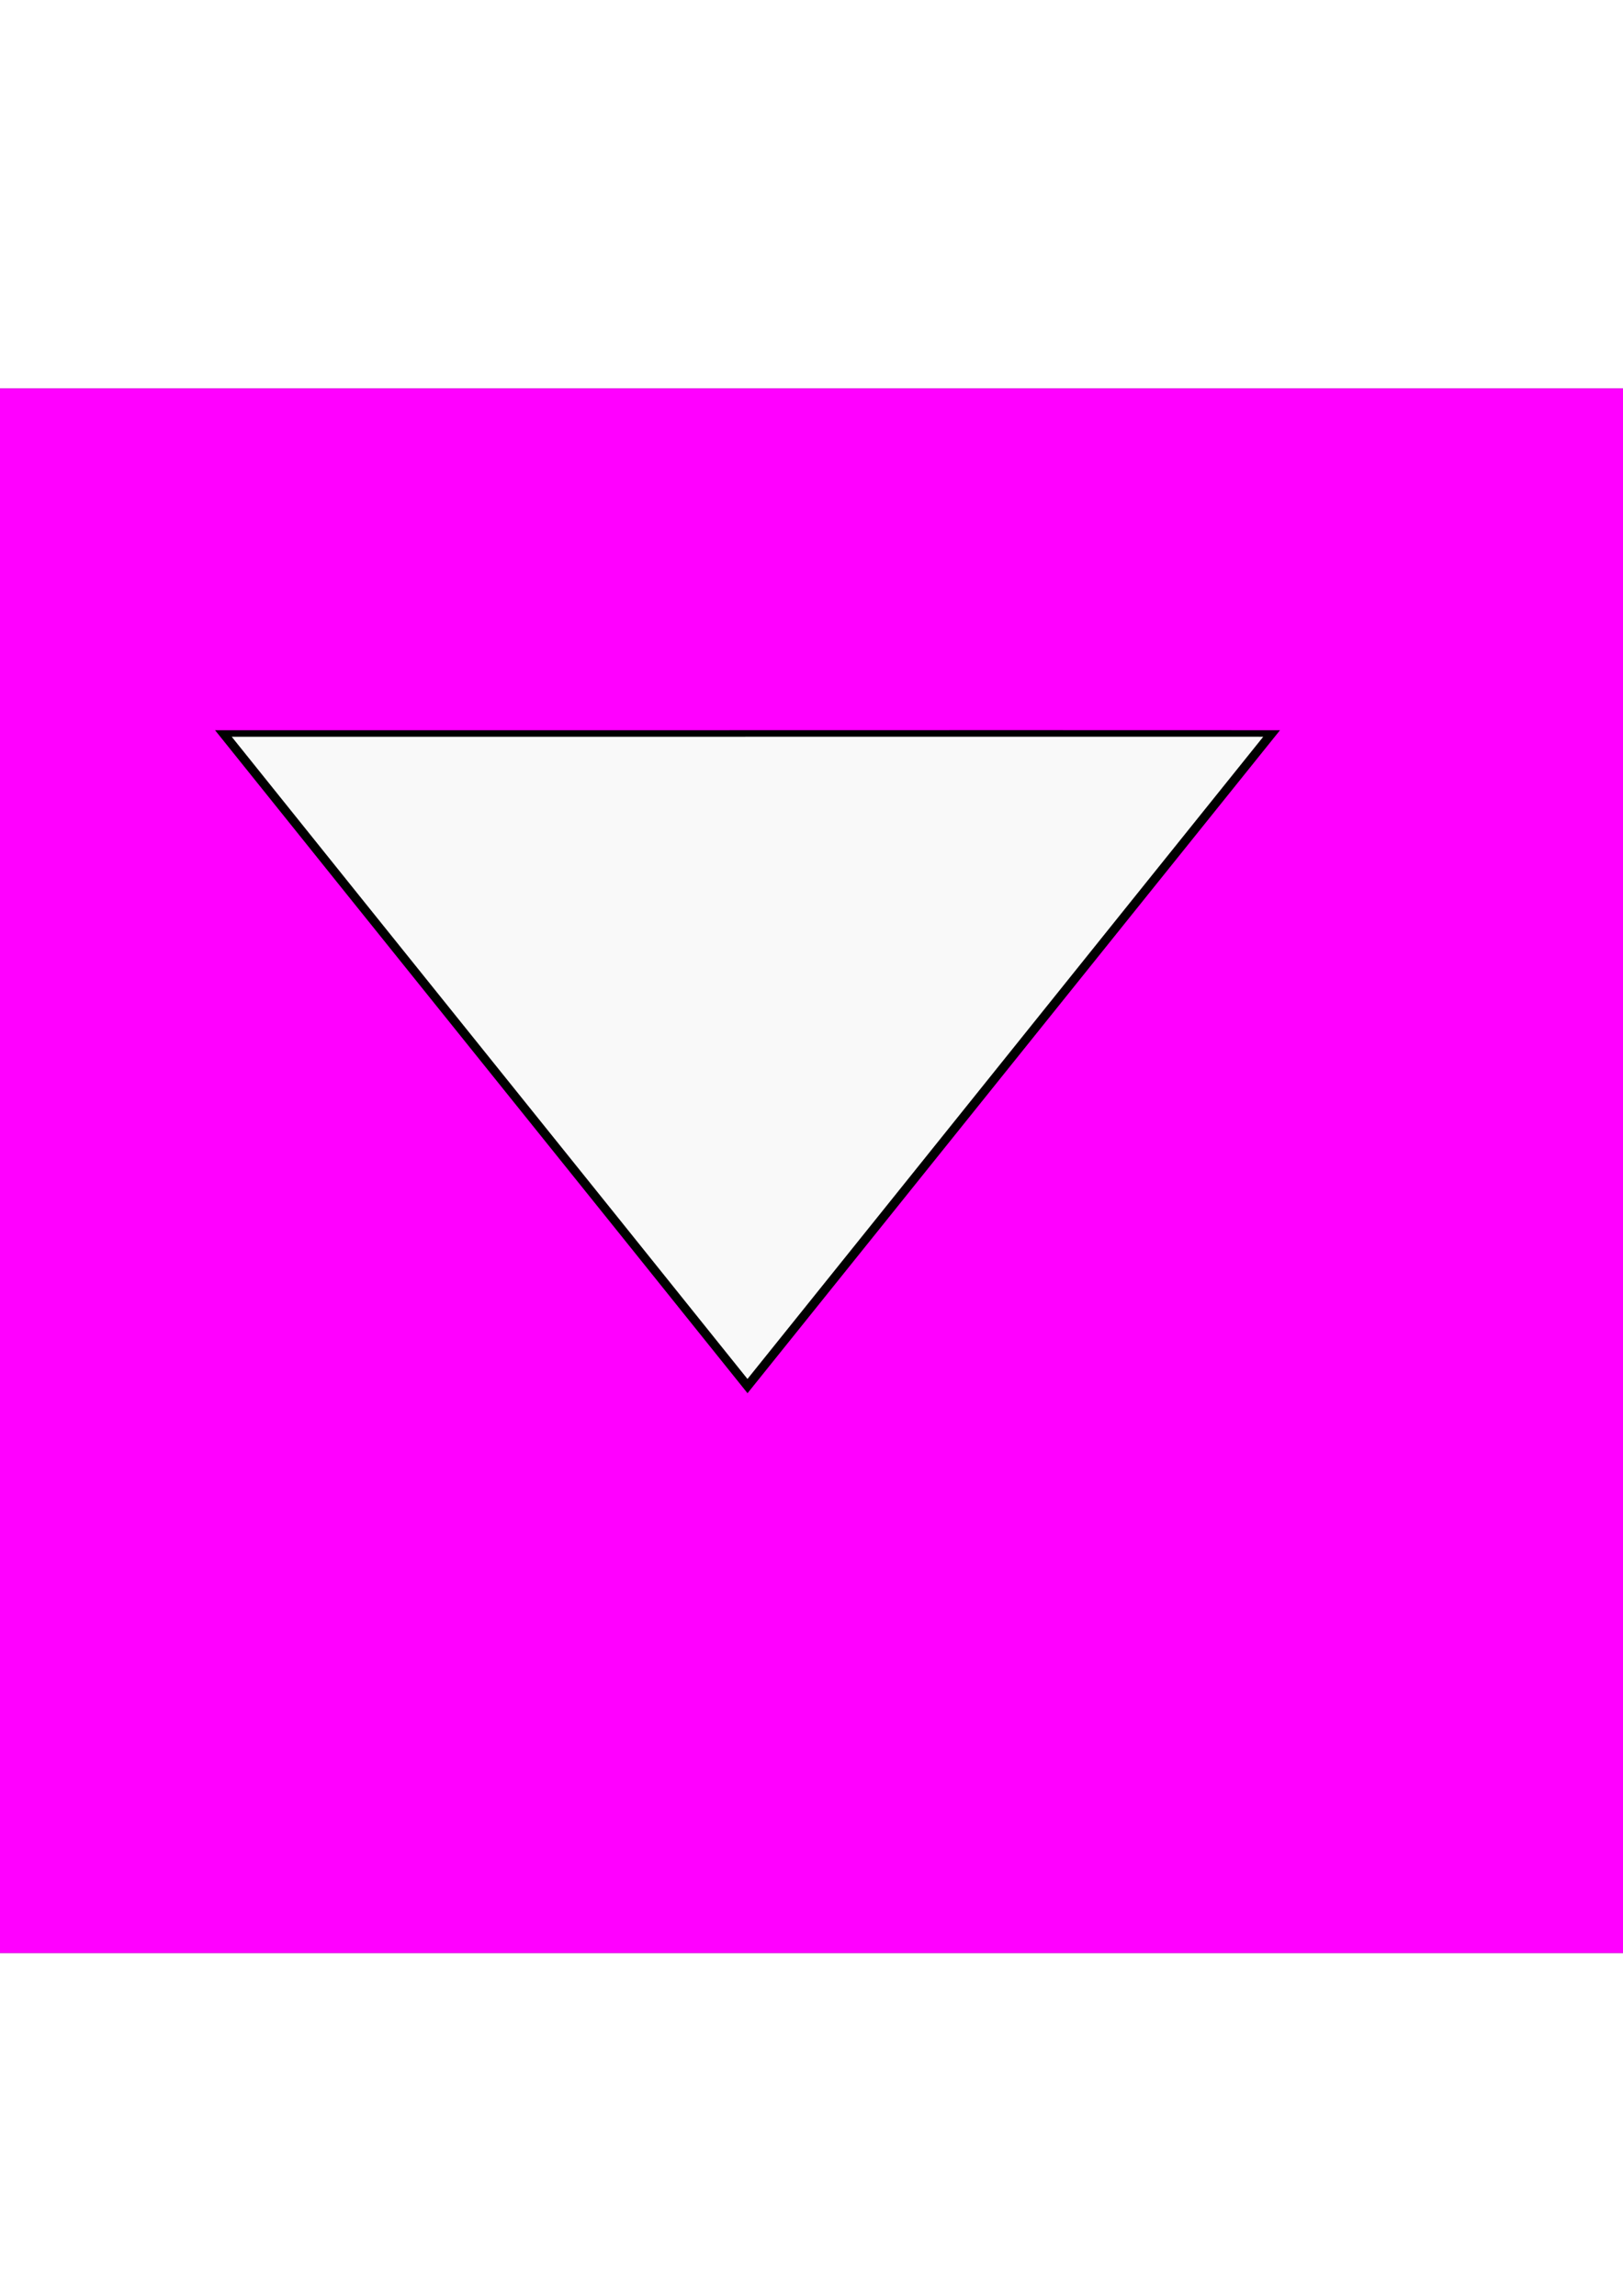 <?xml version="1.0" encoding="UTF-8" standalone="no"?>
<!-- Created with Inkscape (http://www.inkscape.org/) -->

<svg
   xmlns:dc="http://purl.org/dc/elements/1.1/"
   xmlns:cc="http://creativecommons.org/ns#"
   xmlns:rdf="http://www.w3.org/1999/02/22-rdf-syntax-ns#"
   xmlns:svg="http://www.w3.org/2000/svg"
   xmlns="http://www.w3.org/2000/svg"
   xmlns:sodipodi="http://sodipodi.sourceforge.net/DTD/sodipodi-0.dtd"
   xmlns:inkscape="http://www.inkscape.org/namespaces/inkscape"
   width="744.094"
   height="1052.362"
   id="svg2"
   version="1.1"
   inkscape:version="0.48.2 r9819"
   sodipodi:docname="New document 1">
  <defs
     id="defs4">
    <filter
       inkscape:collect="always"
       id="filter3768">
      <feGaussianBlur
         inkscape:collect="always"
         stdDeviation="4.073"
         id="feGaussianBlur3770" />
    </filter>
    <filter
       inkscape:collect="always"
       id="filter3785">
      <feGaussianBlur
         inkscape:collect="always"
         stdDeviation="1.98"
         id="feGaussianBlur3787" />
    </filter>
  </defs>
  <sodipodi:namedview
     id="base"
     pagecolor="#ffffff"
     bordercolor="#666666"
     borderopacity="1.0"
     inkscape:pageopacity="0.0"
     inkscape:pageshadow="2"
     inkscape:zoom="1"
     inkscape:cx="451.14569"
     inkscape:cy="526.30978"
     inkscape:document-units="px"
     inkscape:current-layer="layer1"
     showgrid="false"
     inkscape:window-width="1920"
     inkscape:window-height="1058"
     inkscape:window-x="1912"
     inkscape:window-y="-8"
     inkscape:window-maximized="1" />
  <g
     inkscape:label="Layer 1"
     inkscape:groupmode="layer"
     id="layer1">
    <rect
       style="fill:#11002b;fill-opacity:1;stroke:none"
       id="rect2988"
       width="894.286"
       height="717.143"
       x="-60"
       y="178.076" />
    <path
       style="fill:#f9f9f9;fill-opacity:1;stroke:#000000;stroke-opacity:1;stroke-width:2;stroke-miterlimit:4;stroke-dasharray:none;filter:url(#filter3785)"
       inkscape:transform-center-x="6.1220233"
       inkscape:transform-center-y="73.773491"
       d="M 342.709,638.634 C 261.418,537.26 179.878,436.092 98.586,334.717 c 162.749,0.069 325.497,-0.069 488.247,0 -81.457,101.306 -162.666,202.611 -244.123,303.917 z"
       id="path2985"
       inkscape:connector-curvature="0"
       sodipodi:nodetypes="cccc" />
    <path
       sodipodi:nodetypes="cccc"
       inkscape:connector-curvature="0"
       id="path3758"
       d="M 343.04,626.44 C 266.14,530.541 189.005,434.839 112.105,338.94 c 153.957,0.065 307.914,-0.065 461.871,0 C 496.918,434.774 420.097,530.606 343.04,626.44 z"
       inkscape:transform-center-y="72.740055"
       inkscape:transform-center-x="6.0362596"
       style="fill:none;stroke:#000000;stroke-width:3.838;stroke-miterlimit:4;stroke-opacity:1;stroke-dasharray:none;filter:url(#filter3768)"
       transform="matrix(1.042,0,0,1.042,-14.755,-17.465)" />
    <path
       style="fill:#ff00ff;fill-opacity:1;stroke:none"
       d="M -60 178.062 L -60 895.219 L 834.281 895.219 L 834.281 178.062 L -60 178.062 z M 464.781 334.688 C 505.468 334.685 546.156 334.702 586.844 334.719 C 505.386 436.025 424.176 537.319 342.719 638.625 C 261.427 537.25 179.885 436.094 98.594 334.719 C 220.656 334.77 342.72 334.694 464.781 334.688 z "
       id="rect3774" />
  </g>
</svg>
